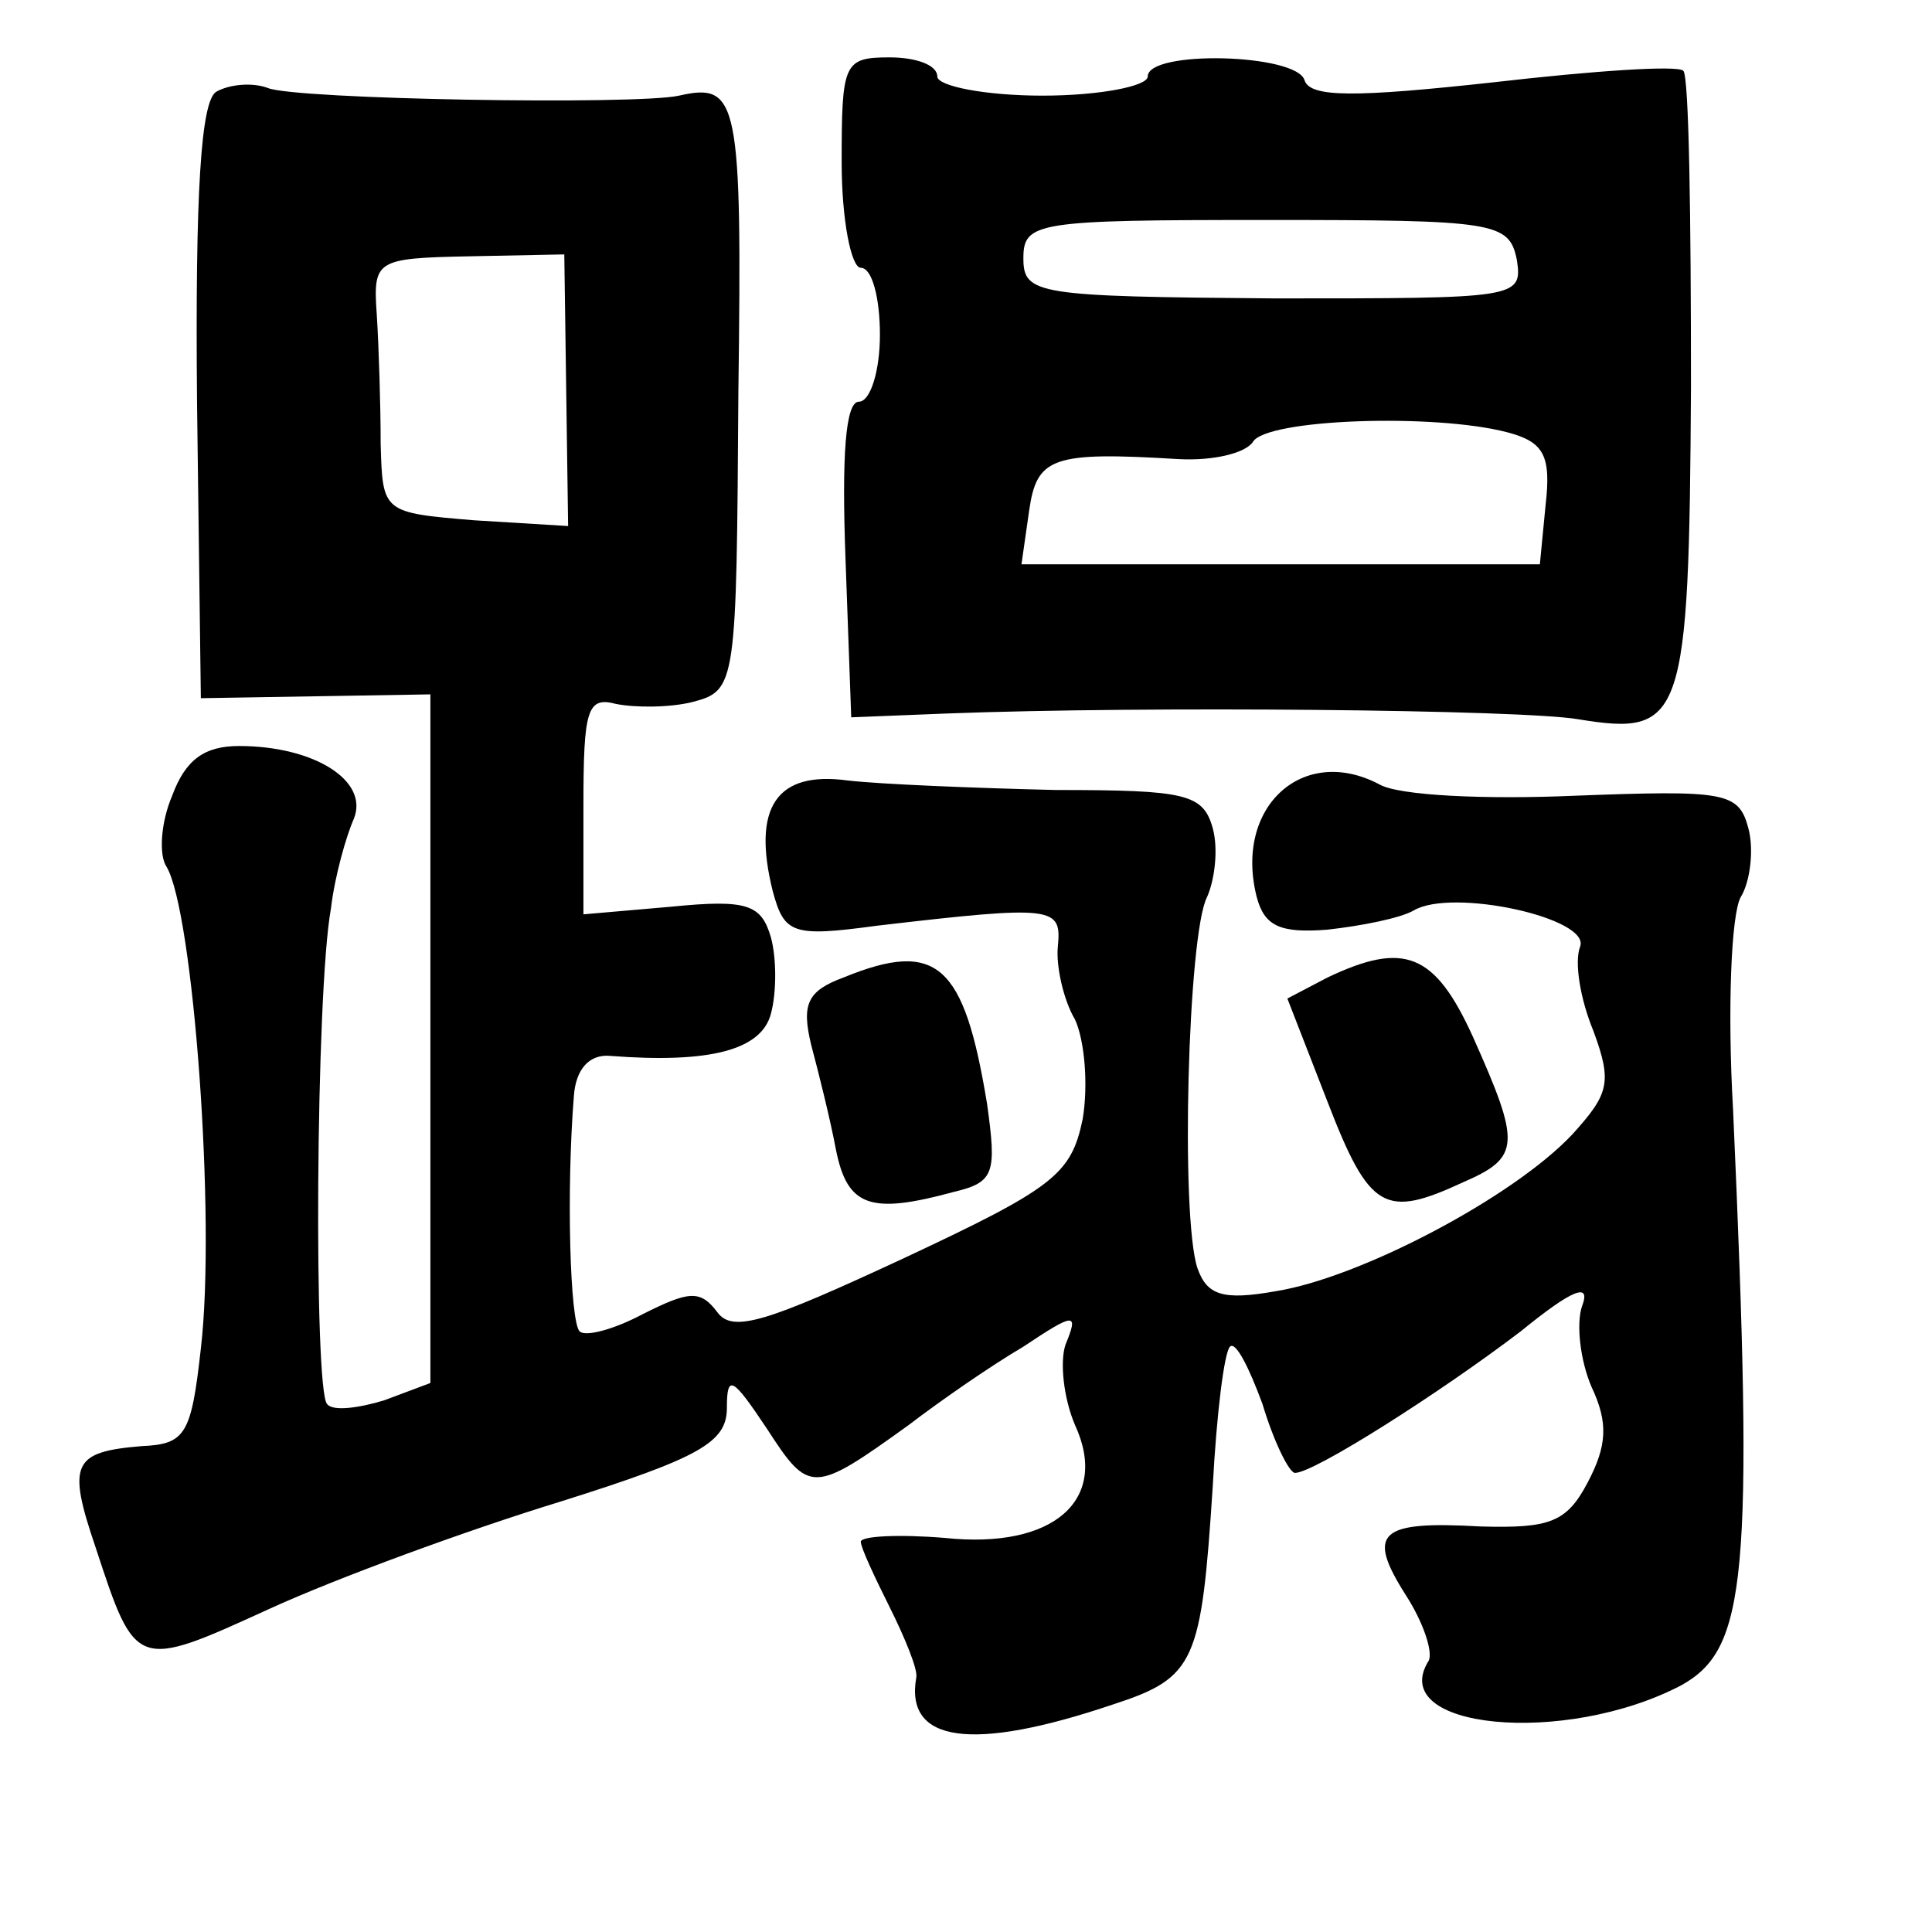 <?xml version="1.0" standalone="no"?>
<!DOCTYPE svg PUBLIC "-//W3C//DTD SVG 20010904//EN"
 "http://www.w3.org/TR/2001/REC-SVG-20010904/DTD/svg10.dtd">
<svg version="1.0" xmlns="http://www.w3.org/2000/svg"
 width="101pt" height="101pt" viewBox="0 0 101 101"
 preserveAspectRatio="xMidYMid meet">
<g transform="translate(0,101) scale(0.1,-0.1)"
fill="#000000" stroke="none">
<path d="M440 925 c0 -30 5 -55 10 -55 6 0 10 -16 10 -35 0 -19 -5 -35 -11
-35 -7 0 -9 -28 -7 -82 l3 -83 50 2 c105 4 301 2 330 -3 55 -9 58 -1 59 174 0
88 -1 162 -4 165 -3 3 -47 0 -99 -6 -73 -8 -96 -8 -99 1 -4 14 -82 16 -82 2 0
-5 -25 -10 -55 -10 -30 0 -55 5 -55 10 0 6 -11 10 -25 10 -24 0 -25 -3 -25
-55z m353 -51 c3 -20 0 -20 -127 -20 -124 1 -131 2 -131 21 0 19 7 20 127 20
120 0 127 -1 131 -21z m-5 -90 c19 -5 23 -12 20 -38 l-3 -31 -135 0 -136 0 4
28 c4 28 12 31 78 27 18 -1 35 3 39 9 7 12 95 15 133 5z"/>
<path d="M113 962 c-8 -5 -11 -53 -10 -162 l2 -155 60 1 60 1 0 -180 0 -180
-24 -9 c-13 -4 -27 -6 -30 -2 -7 7 -6 215 2 259 2 17 8 38 12 47 8 20 -21 38
-60 38 -18 0 -28 -7 -35 -26 -6 -14 -7 -31 -3 -37 14 -23 26 -184 18 -252 -5
-45 -8 -50 -31 -51 -36 -3 -39 -9 -24 -53 21 -64 21 -64 91 -32 35 16 103 41
152 56 73 23 87 31 87 49 0 18 3 16 21 -11 22 -34 24 -34 74 2 17 13 43 31 60
41 27 18 29 18 22 1 -3 -9 -1 -28 5 -42 18 -39 -11 -65 -68 -59 -24 2 -44 1
-44 -2 0 -3 7 -18 15 -34 8 -16 15 -33 14 -37 -6 -34 29 -39 103 -14 43 14 46
22 52 114 2 38 6 70 9 73 3 3 10 -11 17 -30 6 -20 14 -36 17 -36 10 0 76 42
118 74 27 22 37 26 32 13 -3 -9 -1 -28 5 -42 9 -19 8 -31 -2 -50 -11 -21 -20
-24 -56 -23 -53 3 -60 -3 -39 -36 9 -14 14 -29 12 -34 -23 -36 71 -45 132 -13
34 19 38 55 27 301 -3 52 -1 102 4 111 5 8 7 25 4 36 -5 19 -12 20 -91 17 -46
-2 -92 0 -102 6 -40 21 -76 -12 -64 -59 4 -15 12 -19 37 -17 18 2 38 6 45 10
20 12 93 -4 87 -19 -3 -8 0 -27 7 -44 10 -27 8 -33 -11 -54 -31 -33 -111 -75
-155 -82 -28 -5 -36 -2 -41 12 -9 27 -5 175 5 194 4 9 6 25 3 36 -5 18 -14 20
-82 20 -42 1 -92 3 -109 5 -37 5 -50 -14 -39 -58 6 -22 10 -24 54 -18 94 11
97 10 95 -11 -1 -10 3 -28 9 -38 5 -11 7 -34 4 -52 -6 -29 -15 -36 -94 -73
-71 -33 -89 -39 -97 -28 -9 12 -15 11 -39 -1 -15 -8 -30 -12 -33 -9 -5 5 -7
73 -3 123 1 14 8 22 19 21 52 -4 79 3 84 22 3 11 3 29 0 40 -5 17 -12 20 -52
16 l-46 -4 0 57 c0 50 2 57 17 53 10 -2 28 -2 40 1 23 6 23 9 24 162 2 153 0
162 -31 155 -22 -5 -201 -2 -215 4 -8 3 -20 2 -27 -2z m183 -156 l1 -71 -49 3
c-48 4 -48 4 -49 40 0 21 -1 51 -2 67 -2 29 -1 30 48 31 l50 1 1 -71z"/>
<path d="M441 499 c-19 -7 -22 -14 -17 -35 4 -15 10 -39 13 -55 6 -30 18 -34
62 -22 21 5 22 10 17 46 -12 73 -26 86 -75 66z"/>
<path d="M694 499 l-21 -11 21 -54 c22 -57 30 -61 71 -42 30 13 30 20 5 76
-20 44 -36 50 -76 31z"/>
</g>
</svg>
